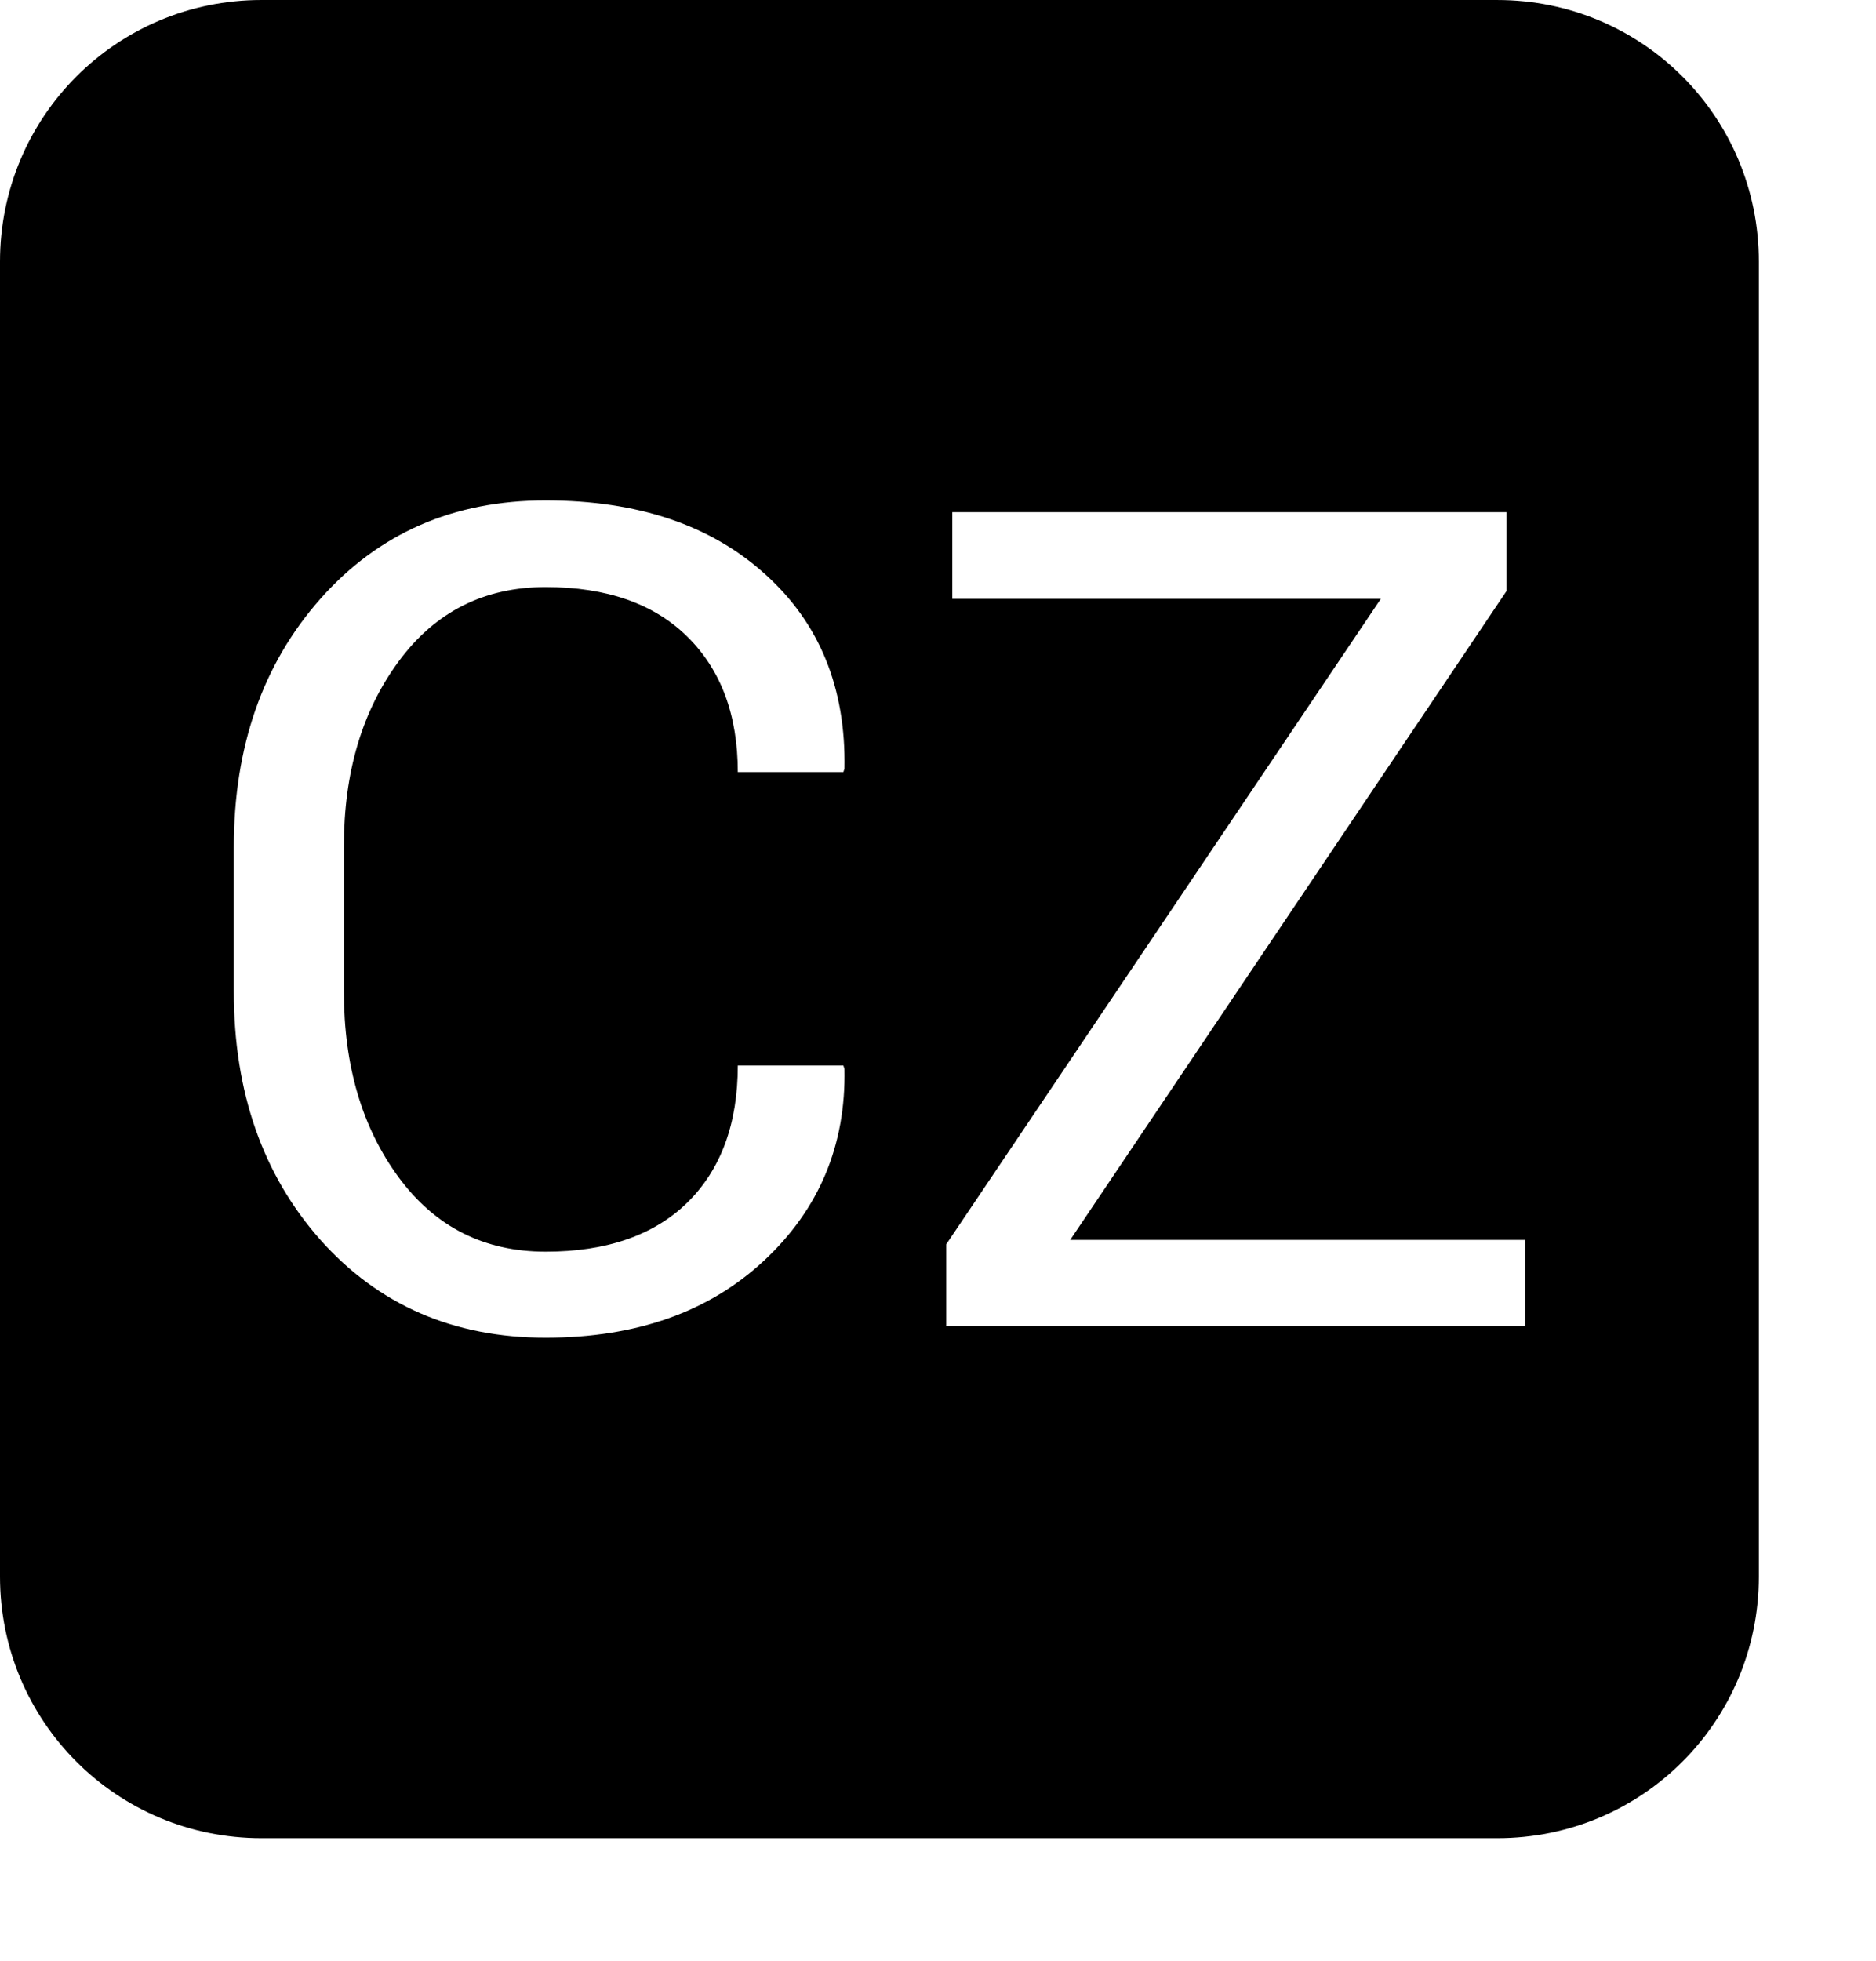 <svg height="428.183" width="409.89" xmlns="http://www.w3.org/2000/svg"><path d="M57.143 0C25.485 0 0 25.485 0 57.143v287.15c0 31.65 25.485 57.14 57.143 57.14h270c31.66 0 57.15-25.49 57.15-57.14V57.143c0-31.655-25.49-57.14-57.15-57.14h-270zm62.067 109.28c20.1 0 36.09 5.37 47.97 16.12 11.88 10.66 17.66 24.82 17.33 42.48l-.24.73H161.2c0-12.45-3.66-22.3-10.99-29.54-7.32-7.24-17.66-10.86-31-10.86-13.43 0-24.133 5.41-32.108 16.23-7.976 10.82-11.963 24.25-11.963 40.28v31.86c0 16.2 3.987 29.71 11.963 40.53 7.975 10.82 18.678 16.24 32.108 16.24 13.34 0 23.68-3.59 31-10.75 7.33-7.24 10.99-17.21 10.99-29.9h23.07l.24.73c.33 16.68-5.53 30.64-17.57 41.87-12.05 11.23-27.96 16.84-47.73 16.84-20.106 0-36.503-7.12-49.198-21.36-12.614-14.24-18.922-32.3-18.922-54.2v-31.61c0-21.89 6.308-39.96 18.922-54.2 12.695-14.33 29.092-21.49 49.198-21.49zm88.86 2.57h121.1v17.21l-95.34 141.72h99.37v18.8H206.73v-17.82l94.97-140.99h-93.63v-18.92z"/></svg>